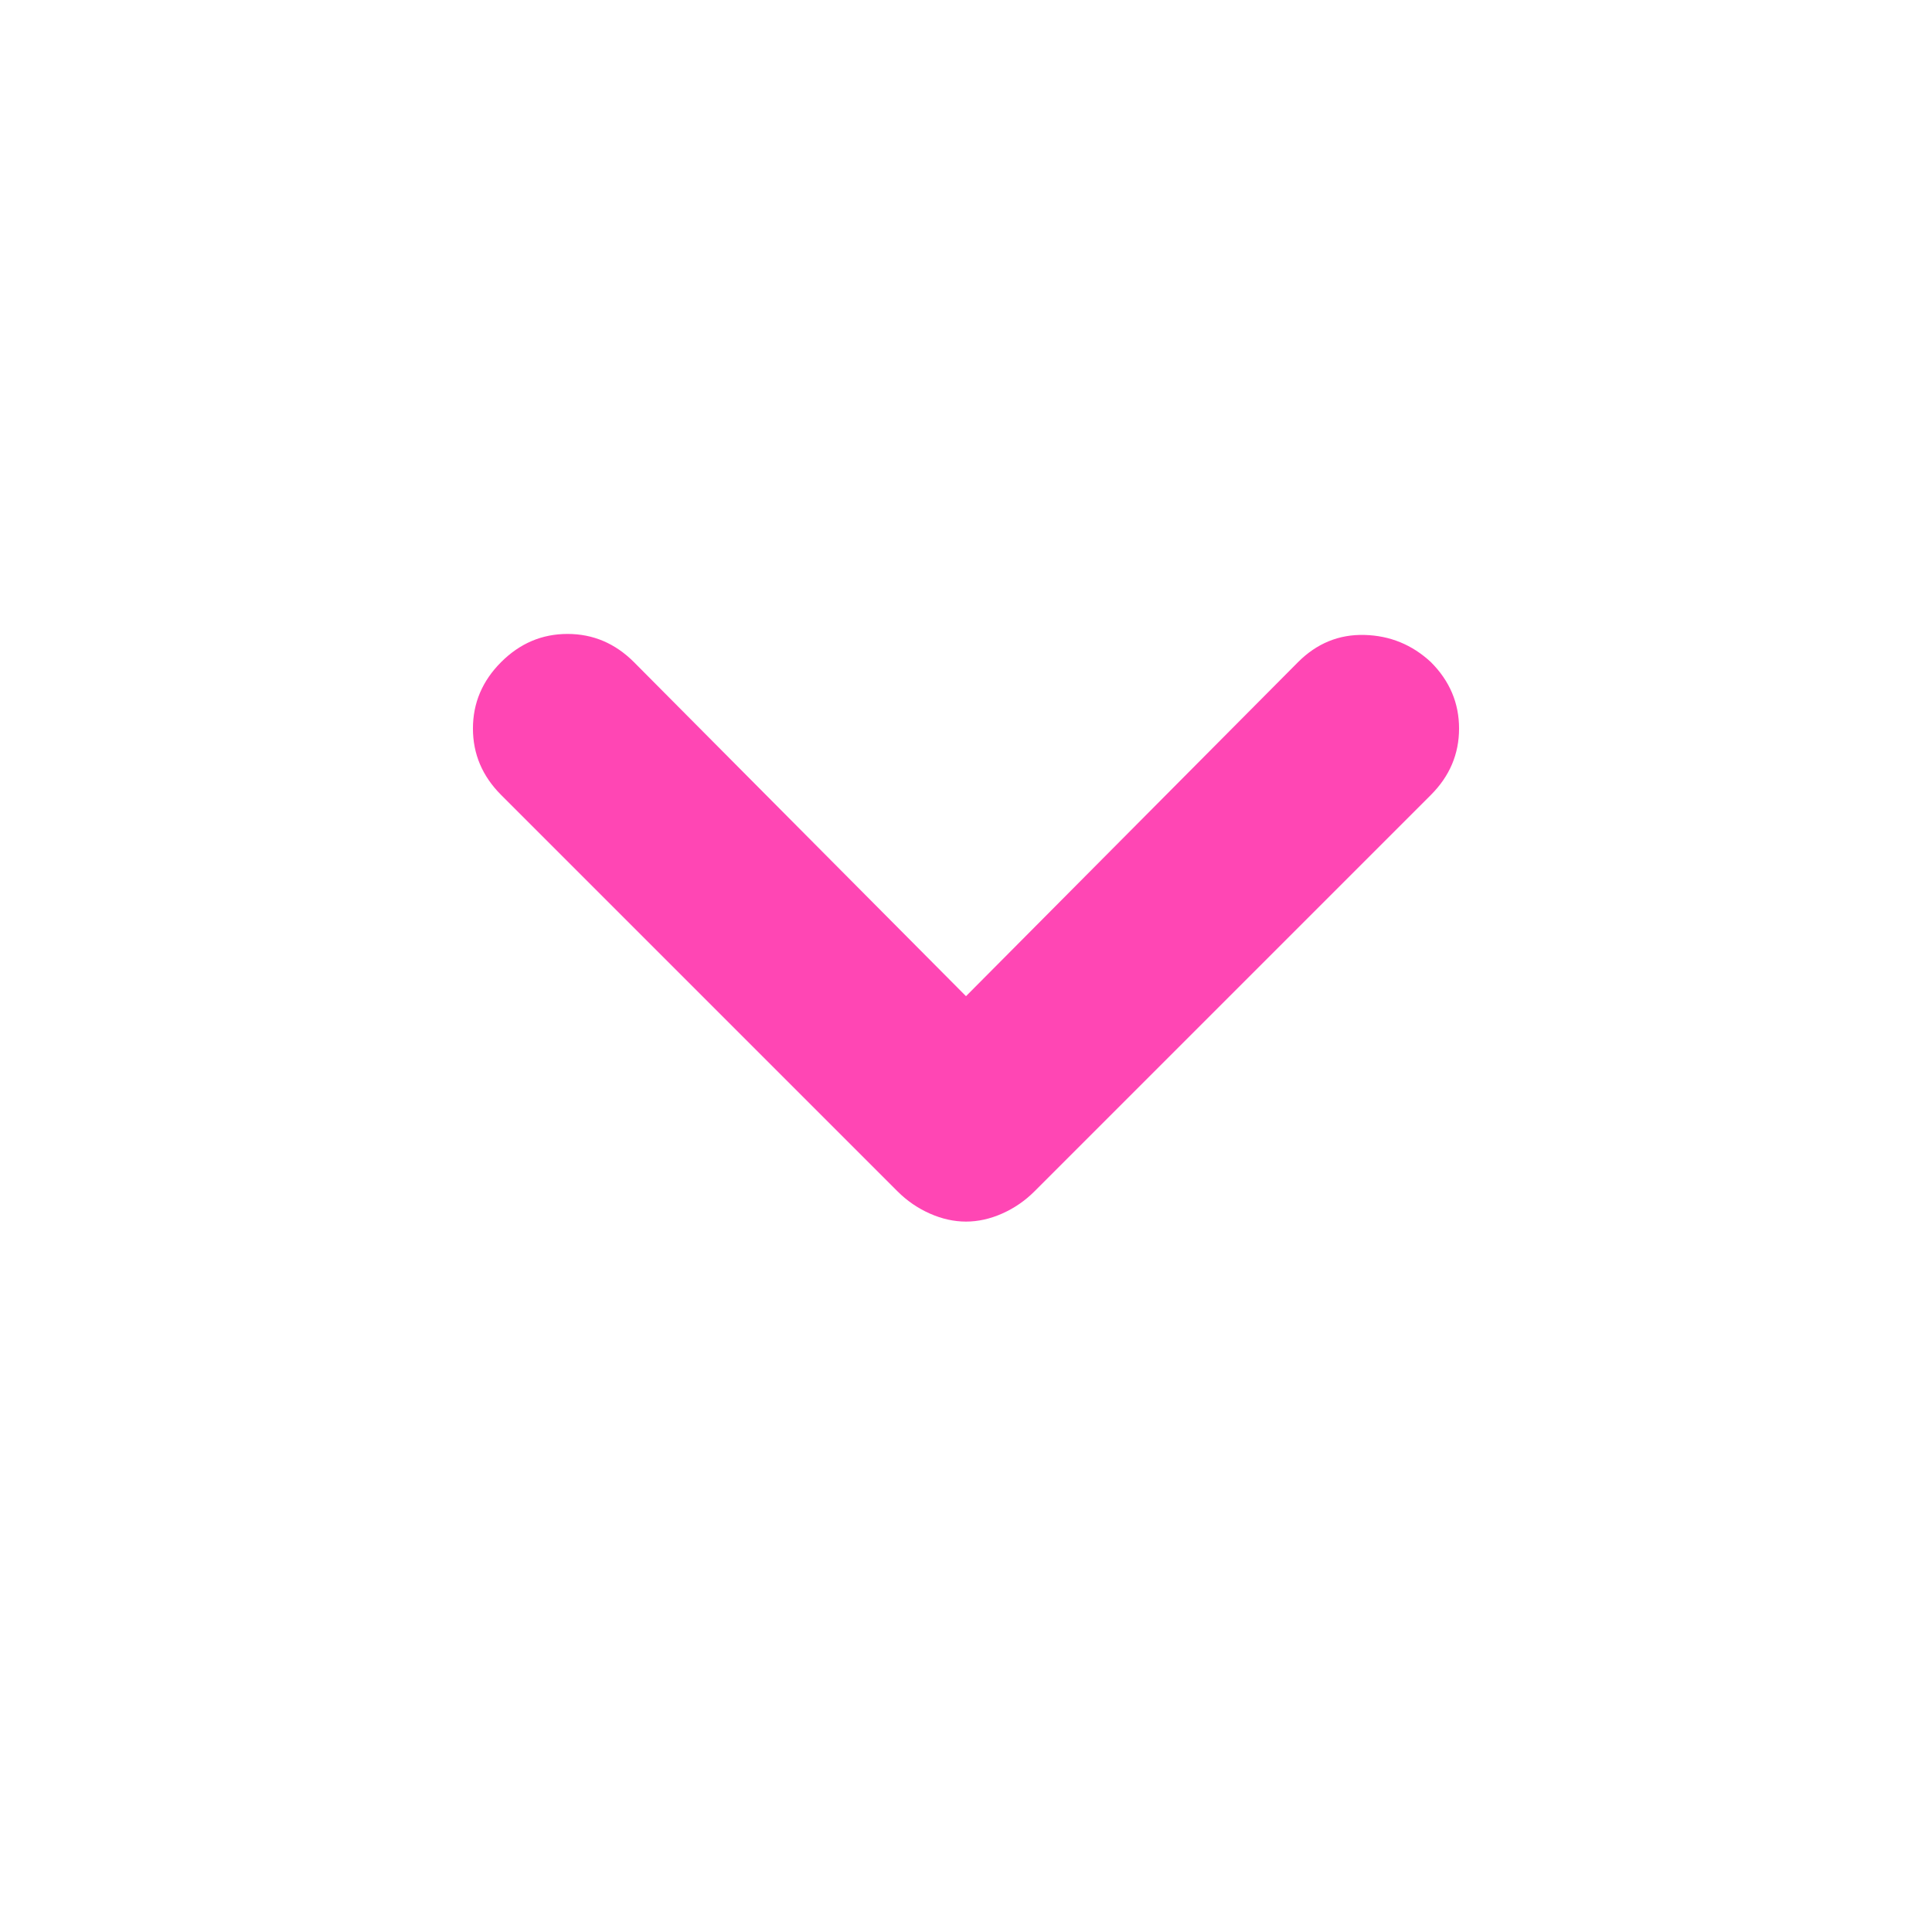 <svg xmlns="http://www.w3.org/2000/svg" height="48" viewBox="0 -960 960 960" width="48"><path fill="rgb(255, 70, 180)" d="M480-353q-9 0-18-4t-16-11L249-565q-14-14-14-33t14-33q14-14 33-14t33 14l165 166 165-166q14-14 33-13.5t33 13.5q14 14 14 33t-14 33L514-368q-7 7-16 11t-18 4Z"/></svg>